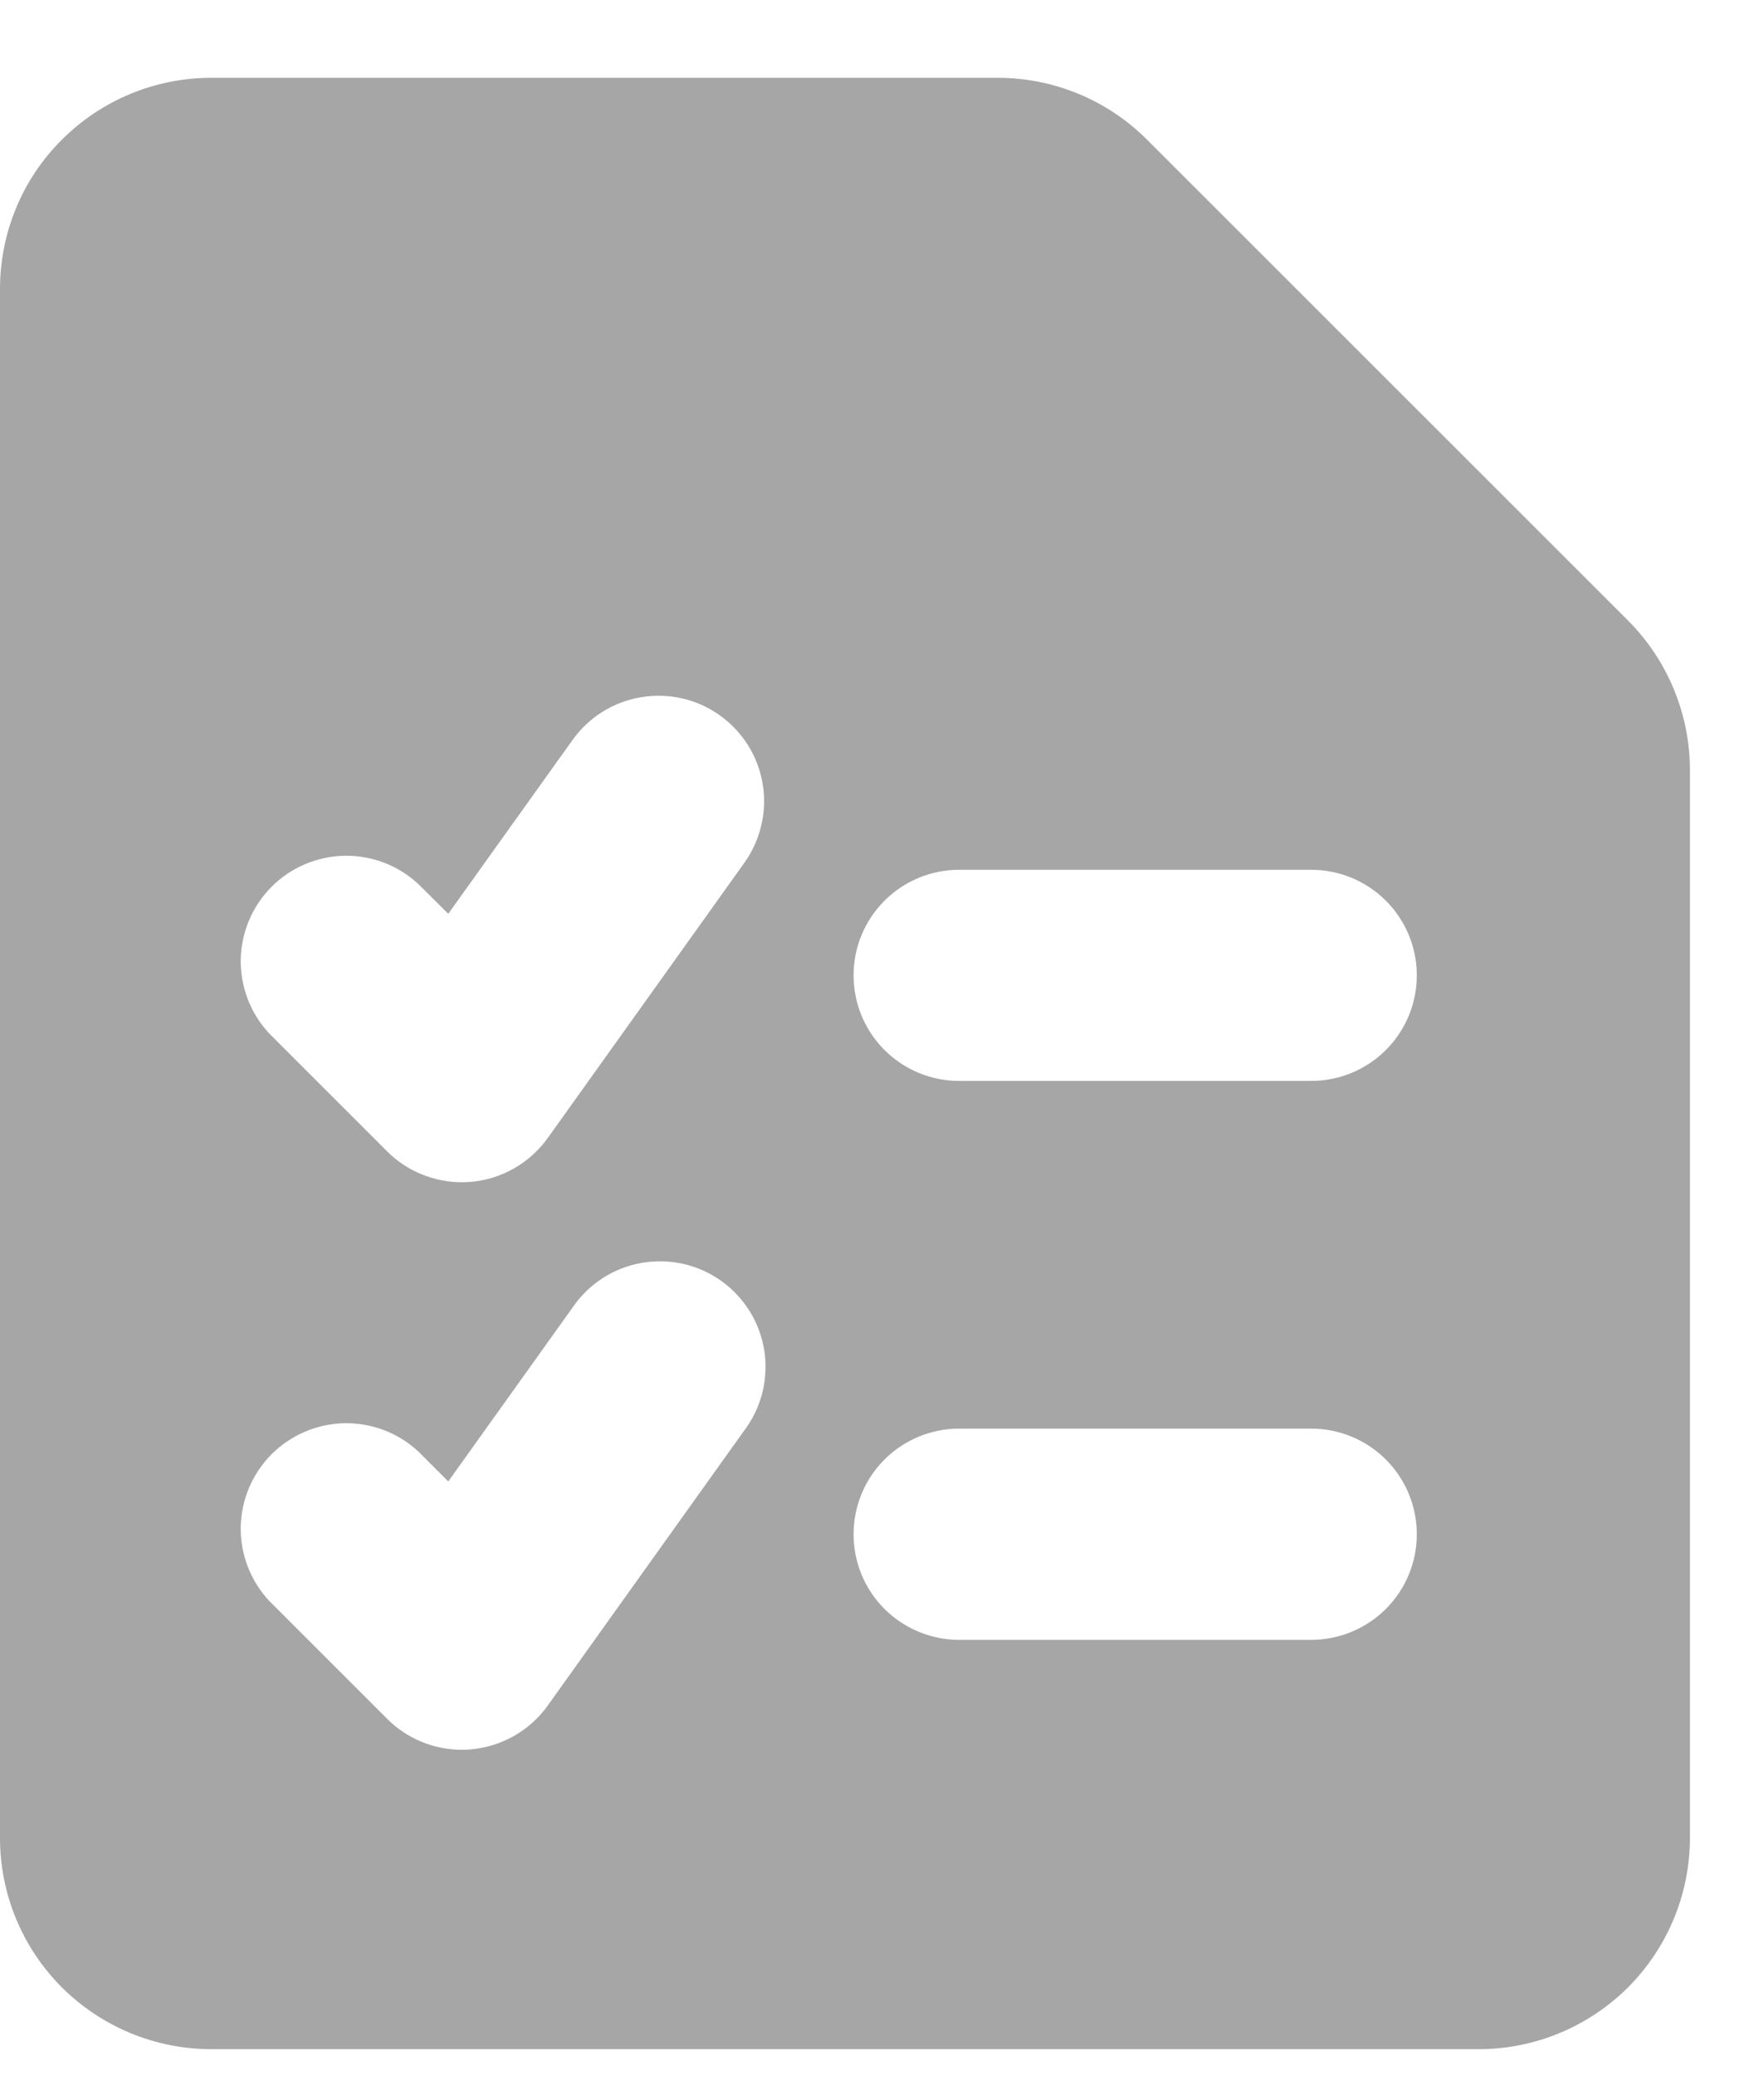 <svg width="17" height="20" viewBox="0 0 17 20" fill="none" xmlns="http://www.w3.org/2000/svg">
<path fill-rule="evenodd" clip-rule="evenodd" d="M0.596 1.347C0.977 0.965 1.495 0.75 2.034 0.75L9.617 0.75C10.156 0.75 10.674 0.965 11.055 1.347L15.689 5.98C16.07 6.362 16.285 6.879 16.286 7.419V17.714C16.286 18.254 16.071 18.772 15.69 19.154C15.308 19.535 14.79 19.75 14.25 19.75H2.036C1.496 19.75 0.978 19.535 0.596 19.154C0.214 18.772 0 18.254 0 17.714V2.786C0 2.246 0.213 1.727 0.596 1.347ZM6.936 6.894C7.045 6.971 7.138 7.07 7.209 7.183C7.28 7.297 7.328 7.423 7.35 7.555C7.372 7.687 7.368 7.822 7.337 7.952C7.307 8.083 7.252 8.206 7.174 8.315L5.278 10.969C5.192 11.089 5.081 11.189 4.952 11.262C4.824 11.335 4.681 11.379 4.534 11.391C4.387 11.403 4.239 11.383 4.1 11.332C3.961 11.282 3.835 11.201 3.731 11.097L2.594 9.96C2.414 9.767 2.316 9.511 2.32 9.248C2.325 8.984 2.432 8.732 2.618 8.546C2.805 8.359 3.057 8.253 3.32 8.248C3.584 8.243 3.839 8.341 4.032 8.521L4.32 8.807L5.517 7.133C5.674 6.913 5.911 6.764 6.177 6.72C6.444 6.675 6.717 6.737 6.936 6.894ZM8.226 9.4C8.226 9.13 8.333 8.872 8.524 8.681C8.715 8.49 8.974 8.383 9.243 8.383H12.636C12.906 8.383 13.165 8.49 13.356 8.681C13.547 8.872 13.654 9.13 13.654 9.4C13.654 9.67 13.547 9.929 13.356 10.12C13.165 10.311 12.906 10.418 12.636 10.418H9.243C8.974 10.418 8.715 10.311 8.524 10.12C8.333 9.929 8.226 9.67 8.226 9.4ZM8.226 14.787C8.226 14.517 8.333 14.258 8.524 14.067C8.715 13.876 8.974 13.769 9.243 13.769H12.636C12.906 13.769 13.165 13.876 13.356 14.067C13.547 14.258 13.654 14.517 13.654 14.787C13.654 15.057 13.547 15.316 13.356 15.507C13.165 15.697 12.906 15.805 12.636 15.805H9.243C8.974 15.805 8.715 15.697 8.524 15.507C8.333 15.316 8.226 15.057 8.226 14.787ZM7.174 13.785C7.255 13.677 7.314 13.553 7.347 13.422C7.38 13.29 7.386 13.153 7.366 13.019C7.345 12.885 7.298 12.756 7.227 12.641C7.155 12.525 7.062 12.425 6.952 12.346C6.841 12.267 6.716 12.211 6.584 12.181C6.452 12.152 6.315 12.149 6.181 12.172C6.048 12.196 5.92 12.246 5.806 12.32C5.692 12.394 5.594 12.49 5.518 12.602L4.32 14.278L4.032 13.99C3.839 13.81 3.584 13.713 3.32 13.717C3.057 13.722 2.805 13.829 2.618 14.015C2.432 14.202 2.325 14.453 2.32 14.717C2.316 14.981 2.414 15.236 2.594 15.429L3.731 16.566C3.835 16.671 3.961 16.751 4.1 16.802C4.239 16.853 4.387 16.873 4.534 16.861C4.681 16.848 4.824 16.804 4.952 16.732C5.081 16.659 5.192 16.559 5.278 16.439L7.174 13.785Z" fill="#A6A6A6"/>
</svg>
